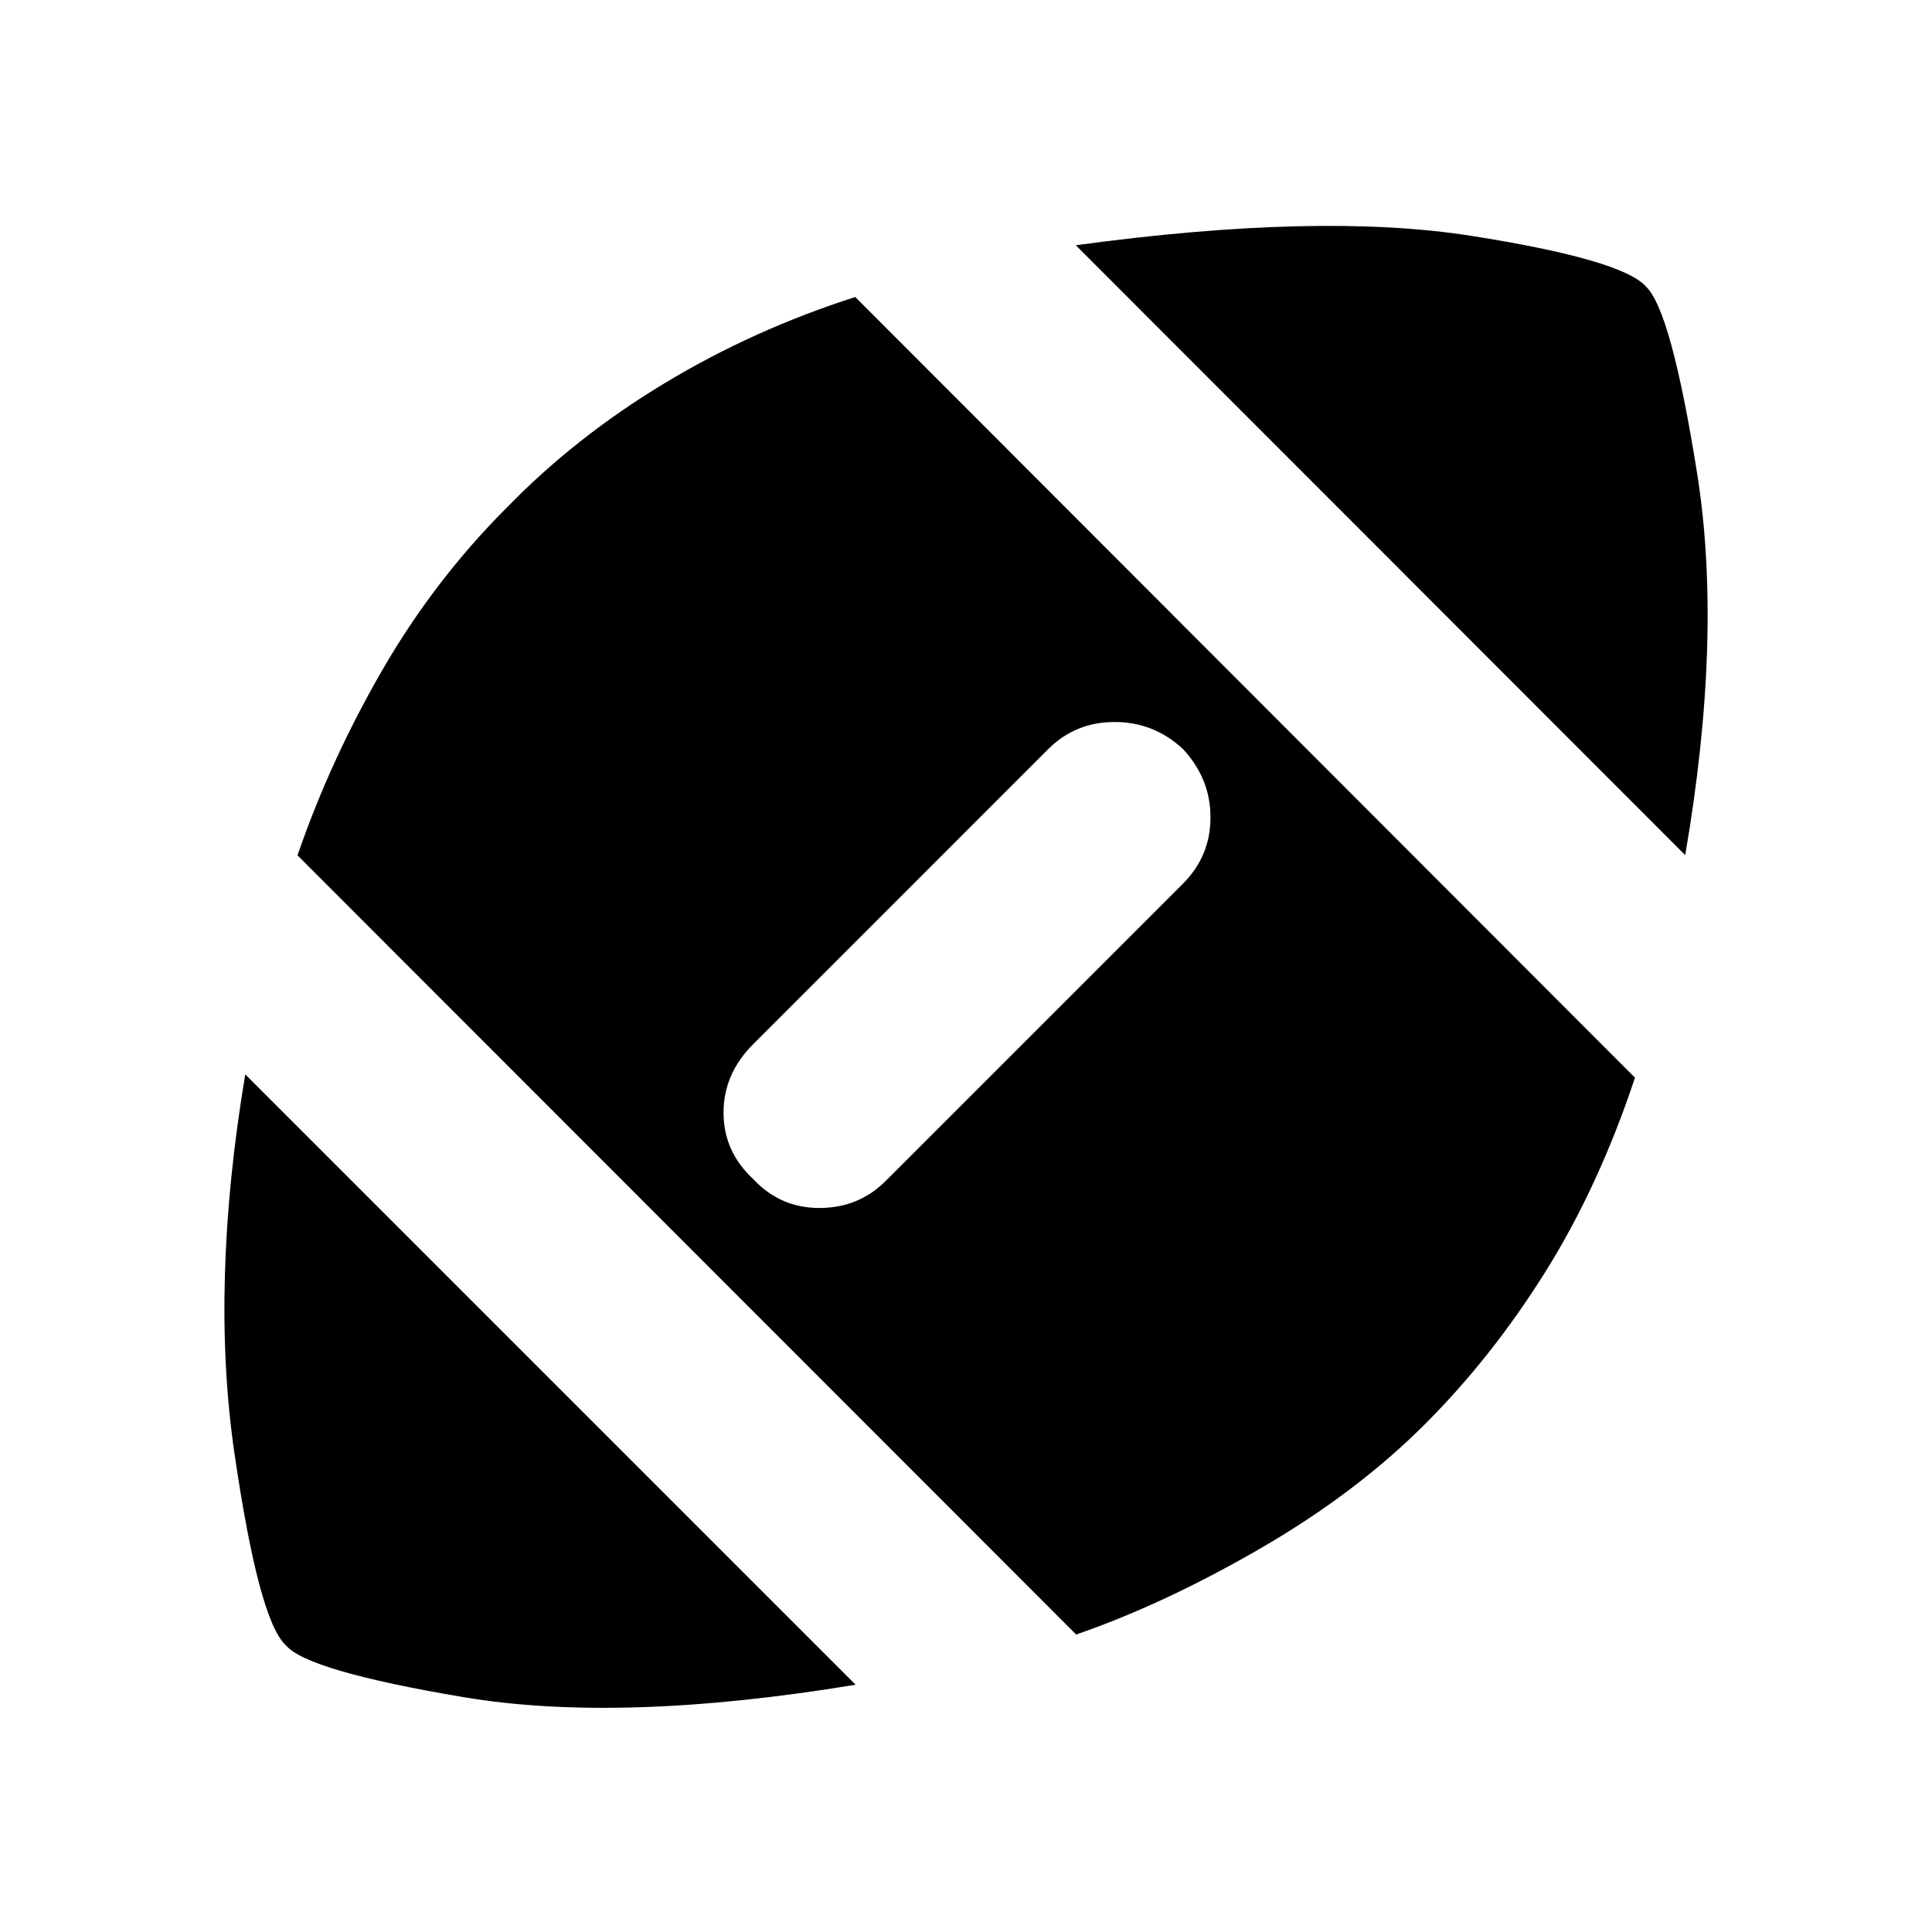 <svg xmlns="http://www.w3.org/2000/svg" height="20" viewBox="0 -960 960 960" width="20"><path d="M425.152-122.869q-116.957 19.282-194.761 6.184-77.804-13.097-88.369-25.815-13.435-12.239-25.555-95.587-12.119-83.348 5.402-188.065l303.283 303.283Zm109.587-24.957L147.826-534.978q16.239-47.24 42.119-92.022 25.881-44.783 61.837-80.739 33.957-34.957 78.24-61.718 44.282-26.761 94.956-42.956L812.413-424.5q-17.956 53.957-44.456 96.359-26.5 42.402-59.979 75.88-34.239 34.239-82.021 61.859-47.783 27.62-91.218 42.576Zm-160.543-226.37q13.434 14.435 32.945 14.435 19.511 0 32.946-13.435l147.717-147.717q13.674-13.674 13.674-32.946 0-19.271-13.674-33.945-14.434-13.435-33.945-13.435-19.511 0-32.946 13.435L374.196-441.087q-14.674 14.674-14.674 33.946 0 19.271 14.674 32.945ZM837.37-535.087 534.565-838.131q121.196-16.521 196.424-4.684 75.229 11.837 86.989 25.315 12.479 12.043 25.316 92.728t-5.924 189.685Z"/></svg>